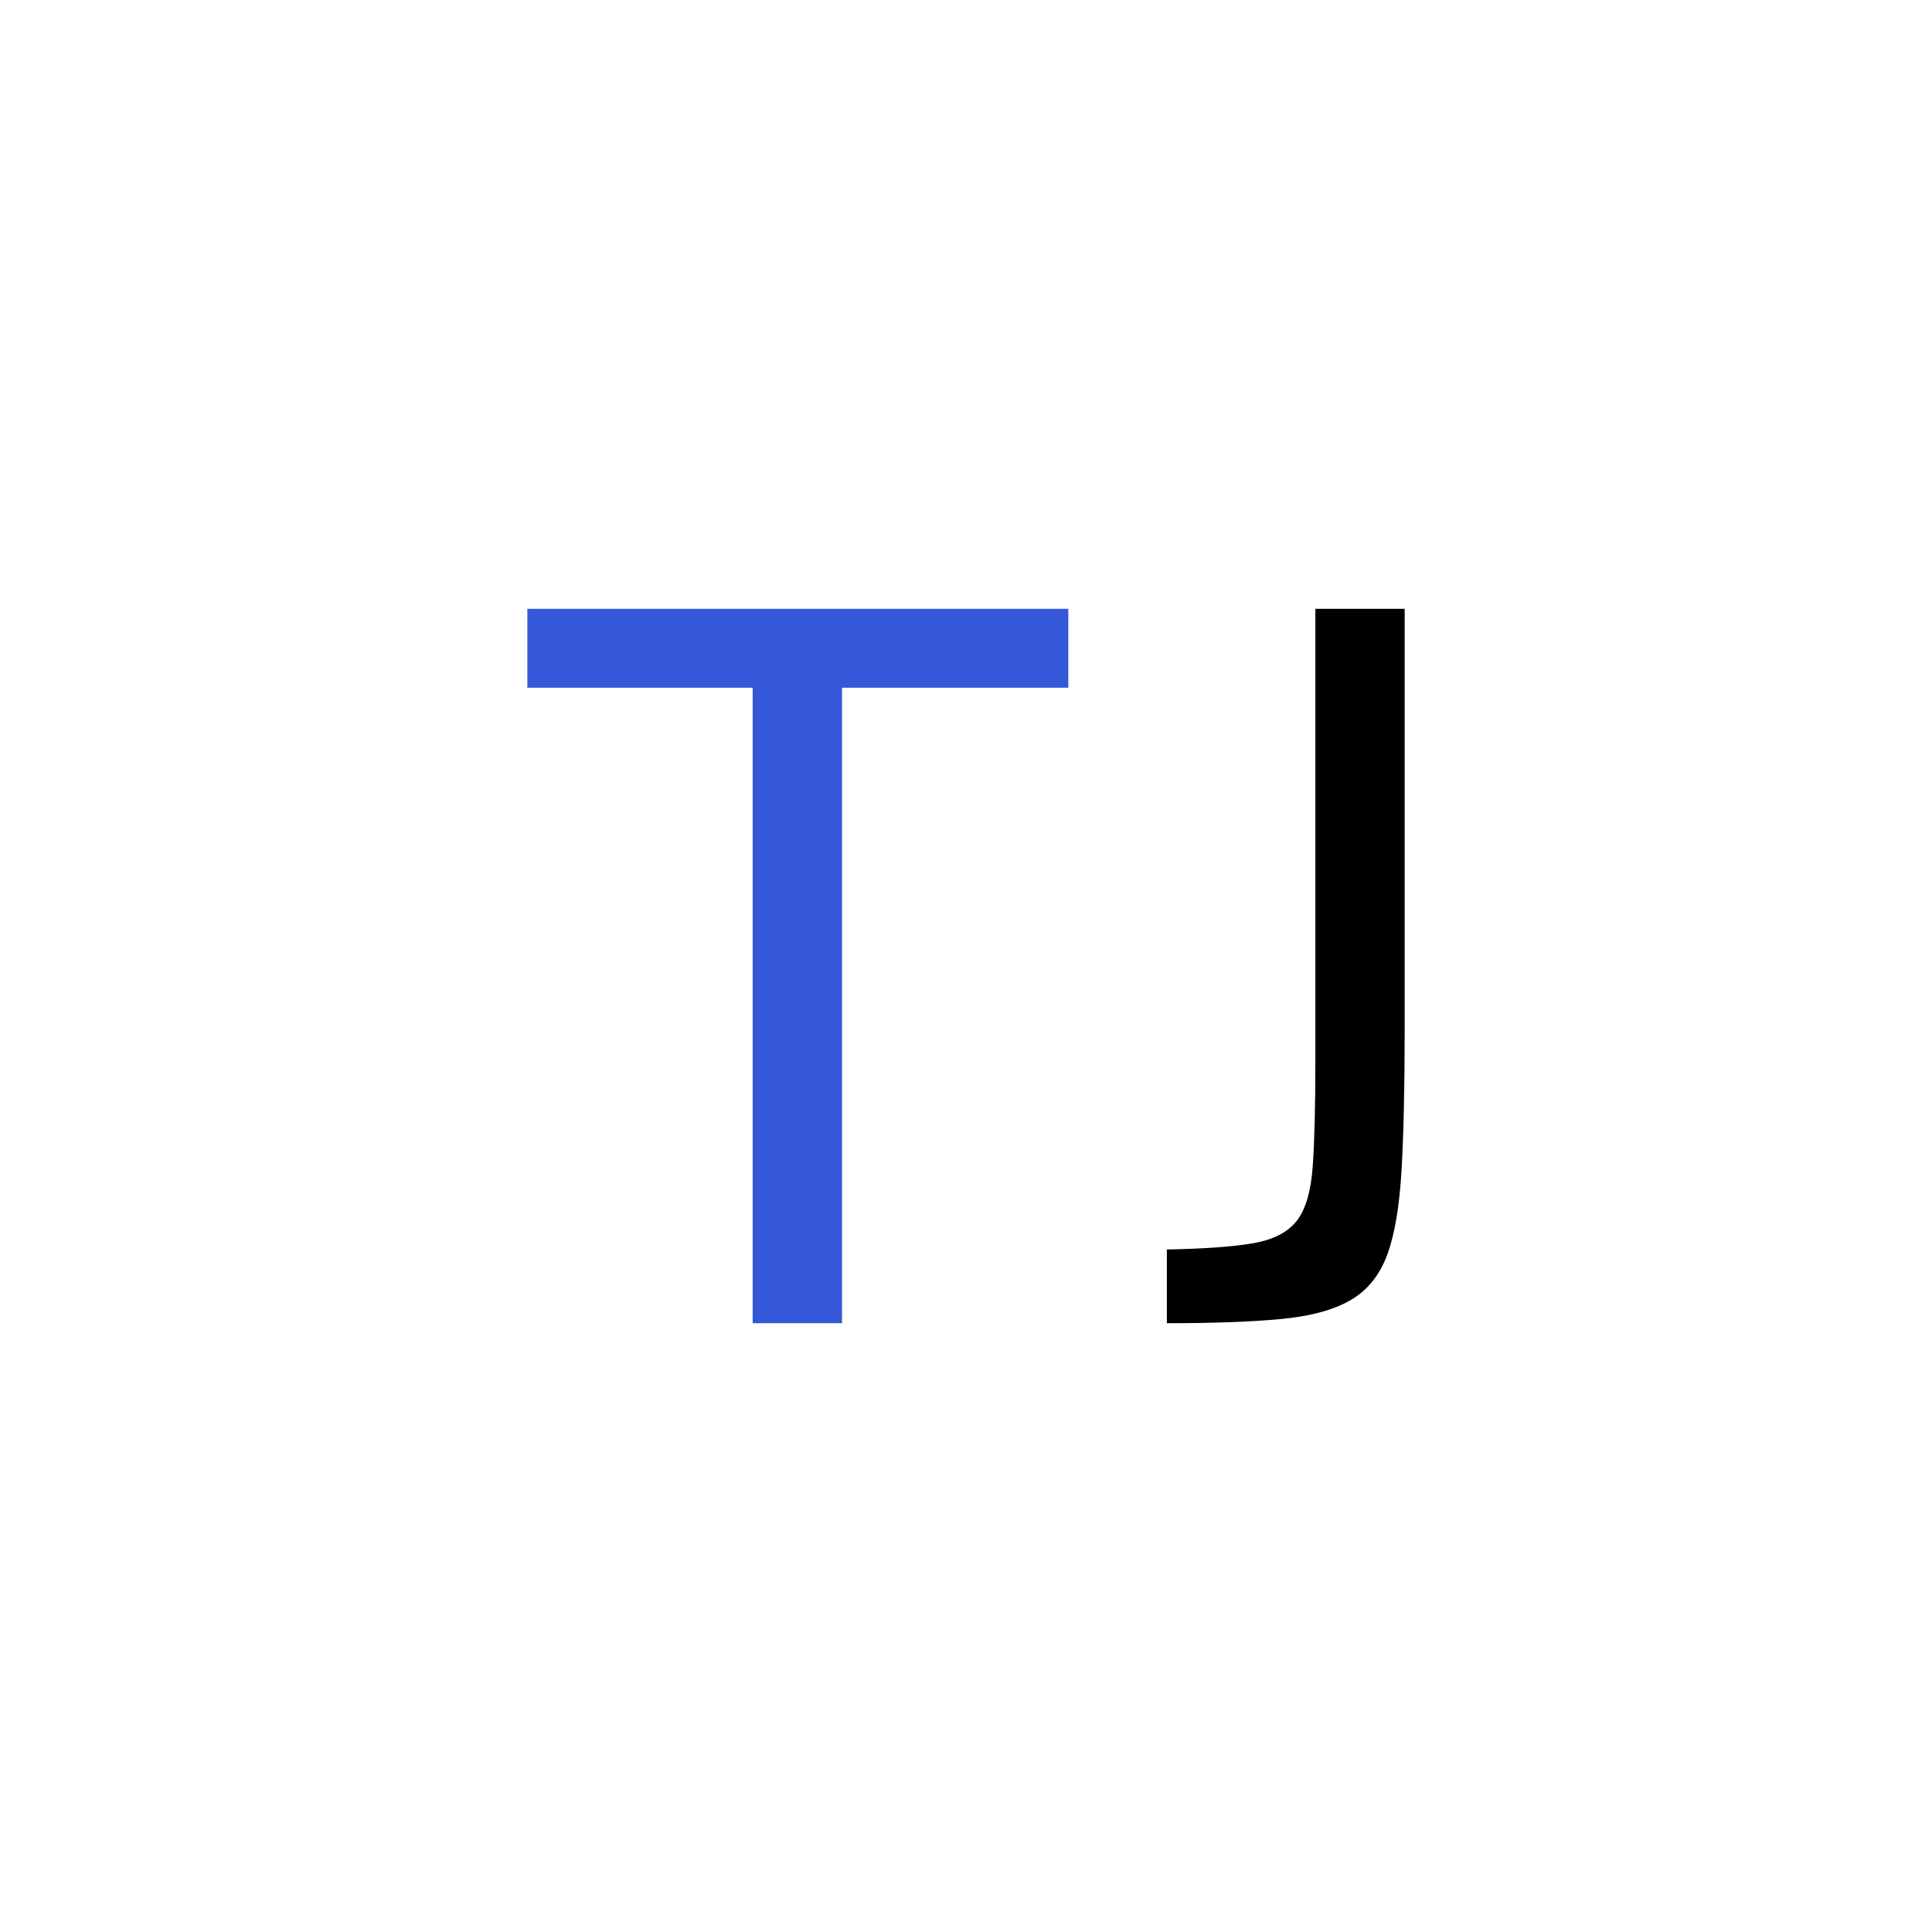 <svg id="Capa_1" data-name="Capa 1" xmlns="http://www.w3.org/2000/svg" viewBox="0 0 1200 1200"><defs><style>.cls-1{fill:#3558d8;}</style></defs><path class="cls-1" d="M467.5,821.87V427.15H327.55v-49h336v49H523V821.87Z"/><path d="M724.76,821.87V776.08q34.83-.65,53.53-3.87t27.09-13.87q8.37-10.64,10-34.19T817,658.69V378.13h55.46V641.28q0,51.6-1.93,85.46t-9,52.88q-7.11,19-22.9,28.06t-43.21,11.61Q768,821.87,724.76,821.87Z"/></svg>